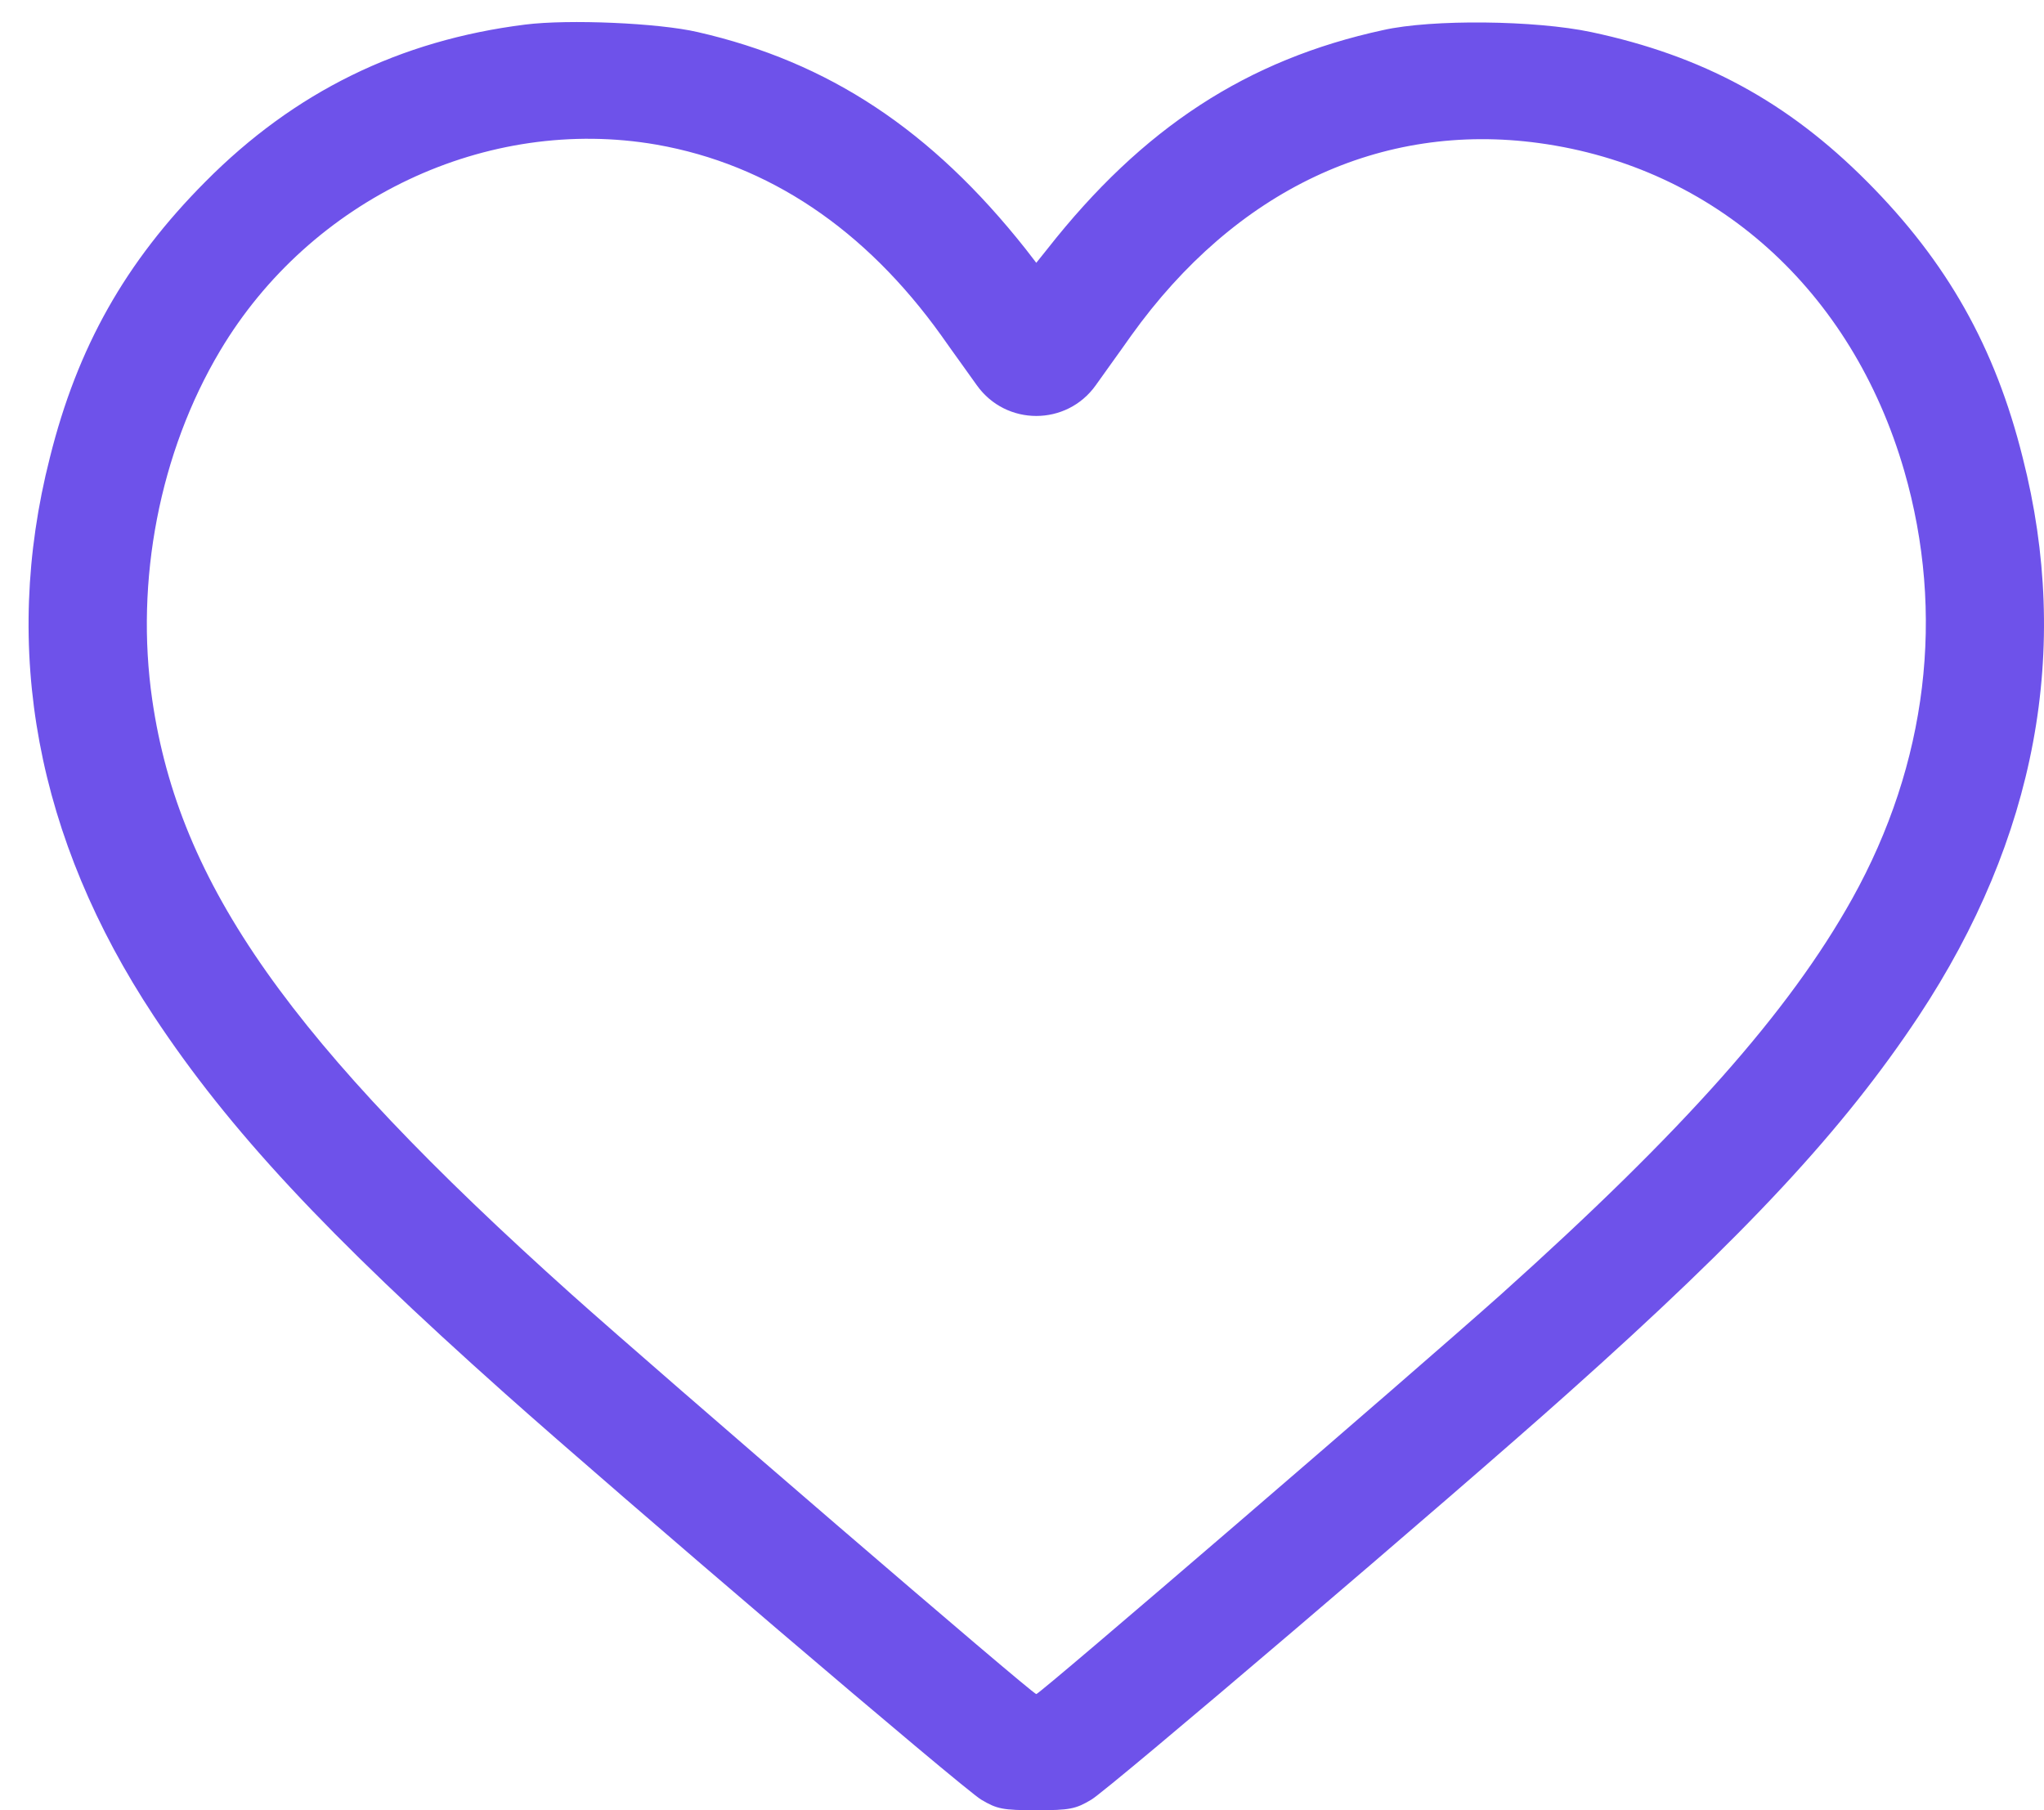 <svg width="70" height="62" viewBox="0 0 70 62" fill="none" xmlns="http://www.w3.org/2000/svg">
<path d="M17.985 0.842C13.683 1.381 10.082 3.148 7.034 6.223C4.296 8.974 2.651 11.887 1.707 15.676C0.035 22.244 1.249 28.717 5.267 34.799C7.843 38.697 11.174 42.27 17.283 47.718C21.167 51.184 33.021 61.299 33.601 61.636C34.141 61.959 34.343 62 35.489 62C36.636 62 36.838 61.959 37.377 61.636C37.957 61.299 49.838 51.171 53.695 47.718C59.831 42.243 63.135 38.683 65.711 34.799C69.73 28.717 70.944 22.244 69.271 15.676C68.327 11.887 66.682 8.974 63.944 6.223C61.22 3.485 58.307 1.907 54.491 1.098C52.576 0.693 49.042 0.653 47.37 1.03C42.704 2.042 39.13 4.375 35.867 8.529L35.489 9.001L35.125 8.529C31.902 4.456 28.382 2.123 23.891 1.098C22.556 0.788 19.482 0.653 17.985 0.842ZM22.489 4.955C26.319 5.629 29.623 7.841 32.239 11.495C32.684 12.129 33.237 12.885 33.453 13.195C34.451 14.597 36.528 14.597 37.526 13.195C37.741 12.885 38.294 12.129 38.739 11.495C42.313 6.506 47.289 4.159 52.711 4.901C58.725 5.724 63.418 9.931 65.212 16.121C66.628 21.017 66.008 26.155 63.432 30.78C61.274 34.651 57.673 38.71 51.403 44.334C48.368 47.044 35.611 58.022 35.489 58.022C35.354 58.022 22.651 47.085 19.576 44.334C9.934 35.689 6.131 30.295 5.214 23.97C4.62 19.884 5.47 15.487 7.533 12.021C10.635 6.802 16.677 3.943 22.489 4.955Z" fill="#6E52EA"/>
</svg>
